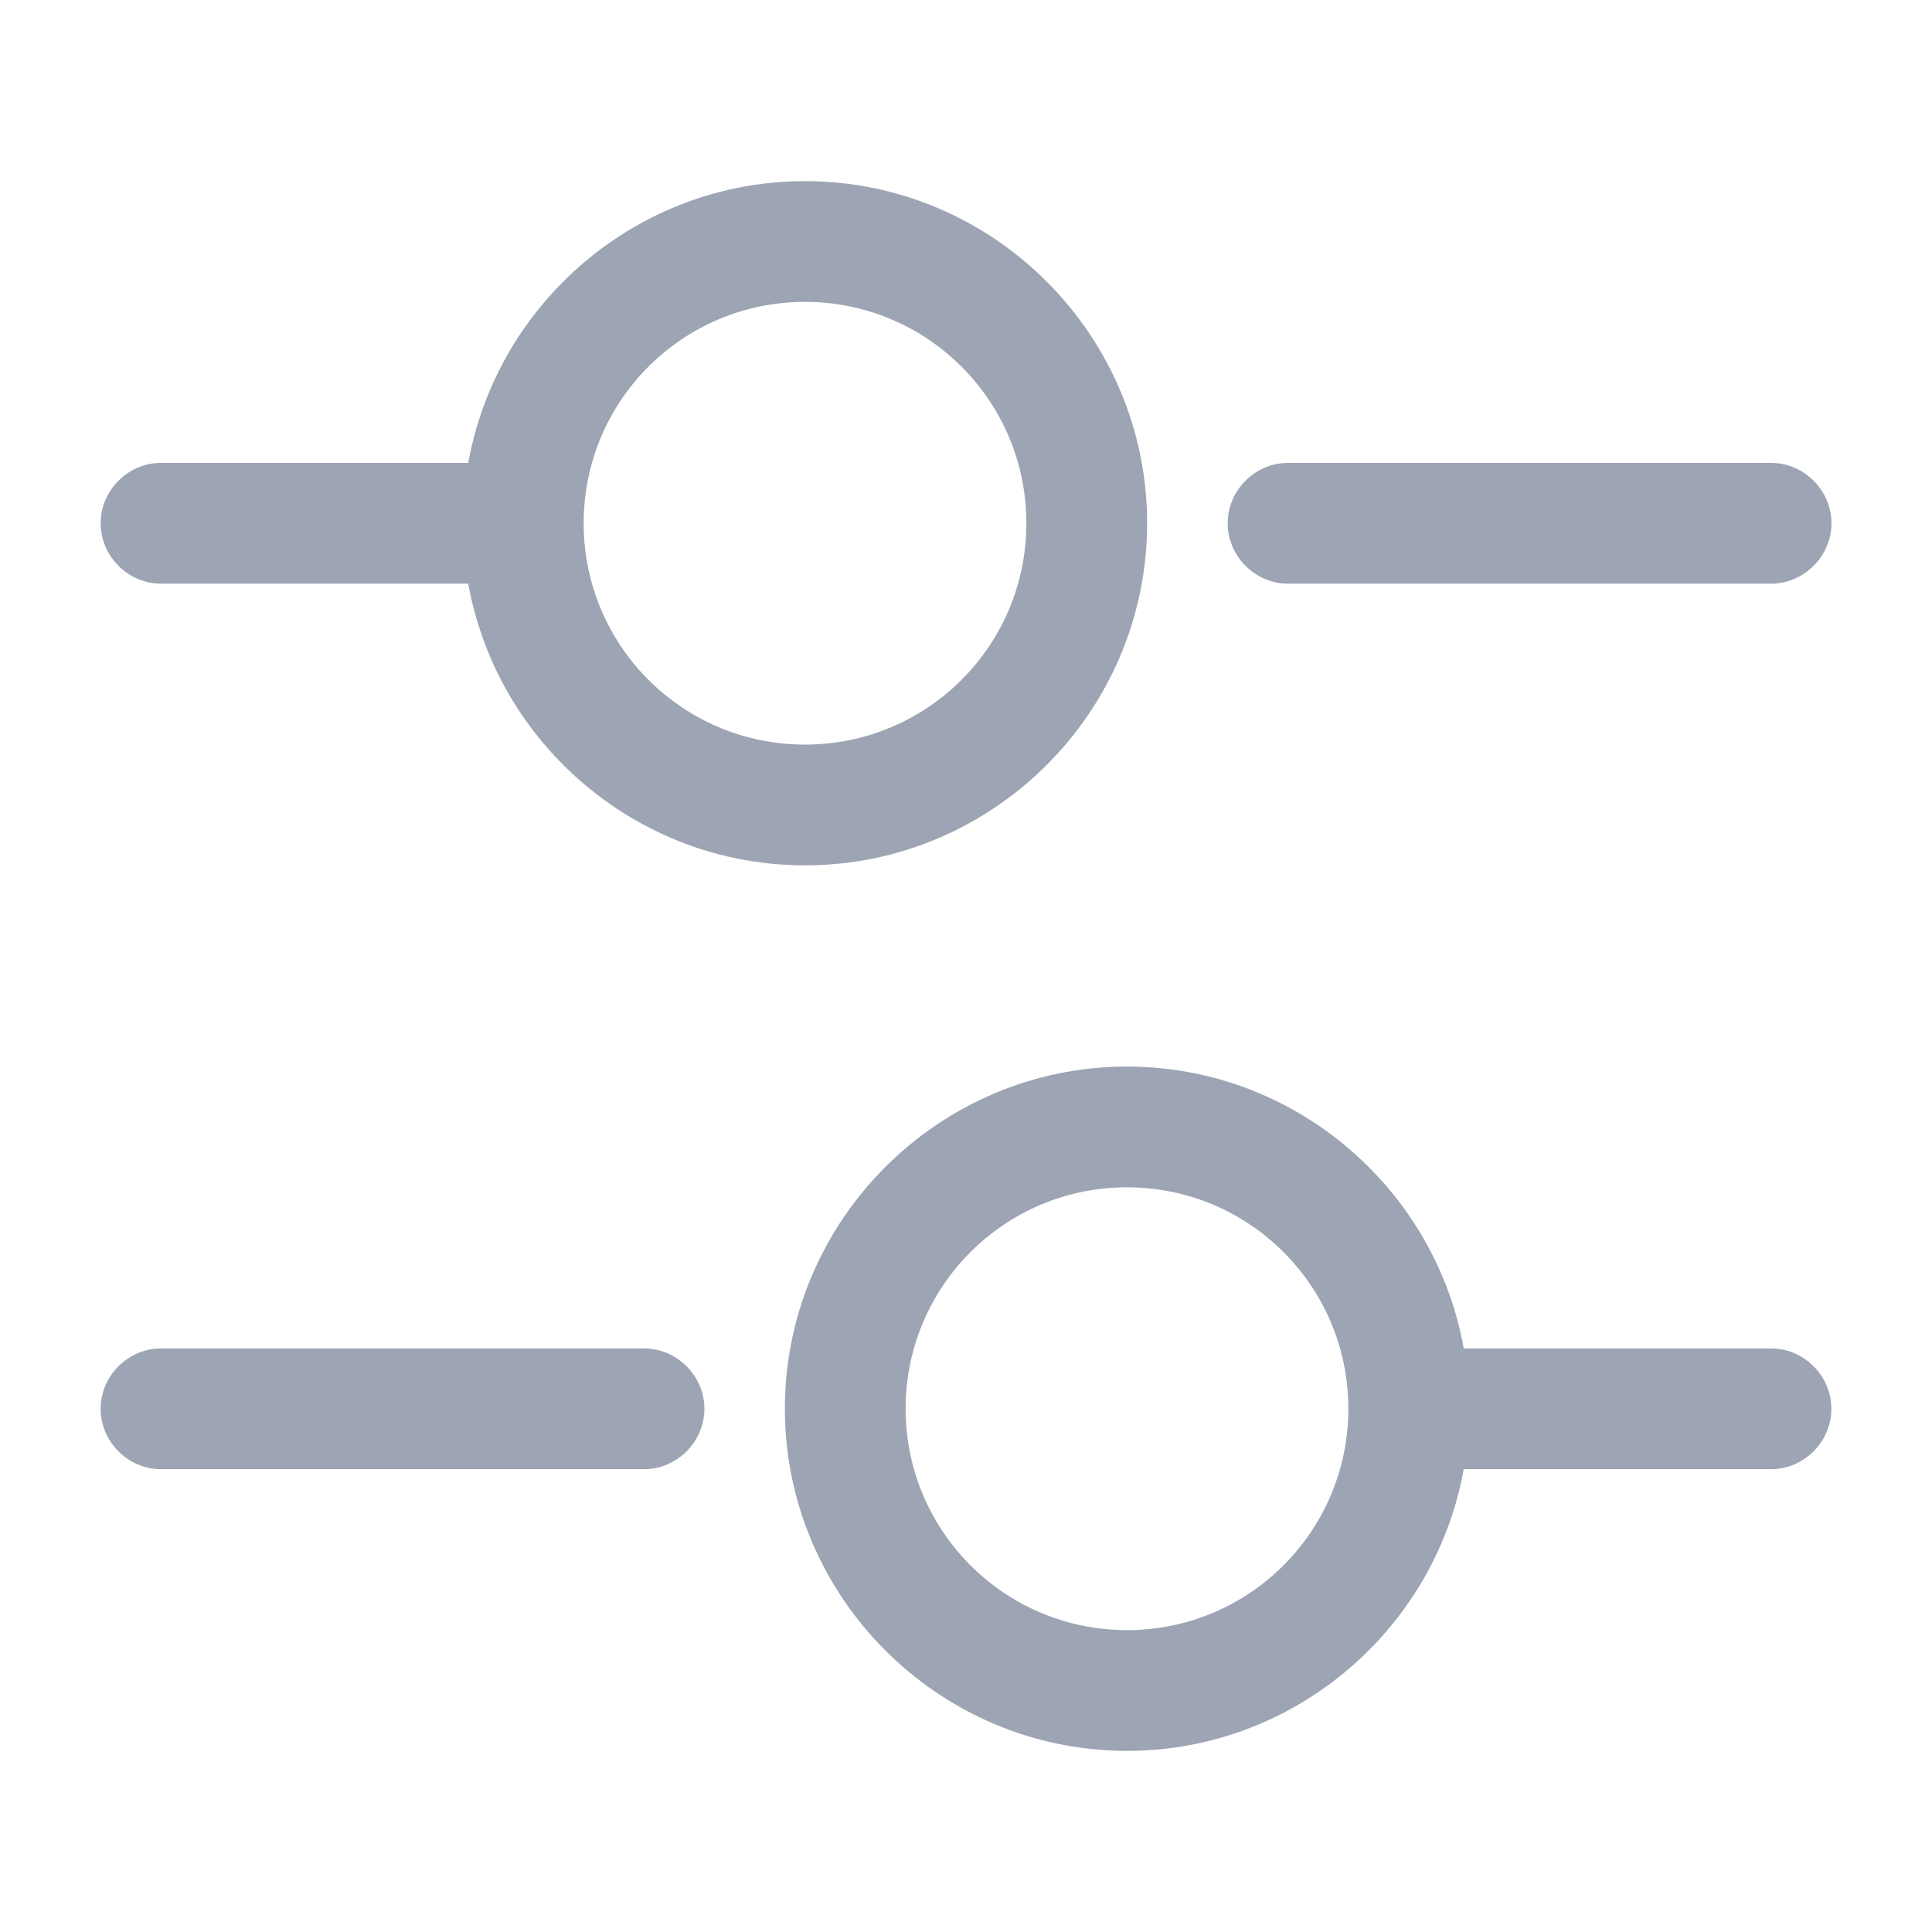 <svg width="20" height="20" viewBox="0 0 20 20" fill="none" xmlns="http://www.w3.org/2000/svg">
<path d="M18.334 6.042H13.334C12.992 6.042 12.709 5.758 12.709 5.417C12.709 5.075 12.992 4.792 13.334 4.792H18.334C18.675 4.792 18.959 5.075 18.959 5.417C18.959 5.758 18.675 6.042 18.334 6.042Z" fill="#9DA4B3"/>
<path d="M5 6.042H1.667C1.325 6.042 1.042 5.758 1.042 5.417C1.042 5.075 1.325 4.792 1.667 4.792H5C5.341 4.792 5.625 5.075 5.625 5.417C5.625 5.758 5.341 6.042 5 6.042Z" fill="#9DA4B3"/>
<path d="M8.333 8.958C6.383 8.958 4.792 7.367 4.792 5.417C4.792 3.467 6.383 1.875 8.333 1.875C10.283 1.875 11.875 3.467 11.875 5.417C11.875 7.367 10.283 8.958 8.333 8.958ZM8.333 3.125C7.066 3.125 6.042 4.15 6.042 5.417C6.042 6.683 7.066 7.708 8.333 7.708C9.6 7.708 10.625 6.683 10.625 5.417C10.625 4.15 9.6 3.125 8.333 3.125Z" fill="#9DA4B3"/>
<path d="M18.333 15.209H15C14.658 15.209 14.375 14.925 14.375 14.584C14.375 14.242 14.658 13.959 15 13.959H18.333C18.675 13.959 18.958 14.242 18.958 14.584C18.958 14.925 18.675 15.209 18.333 15.209Z" fill="#9DA4B3"/>
<path d="M6.667 15.209H1.667C1.325 15.209 1.042 14.925 1.042 14.584C1.042 14.242 1.325 13.959 1.667 13.959H6.667C7.008 13.959 7.292 14.242 7.292 14.584C7.292 14.925 7.008 15.209 6.667 15.209Z" fill="#9DA4B3"/>
<path d="M11.667 18.125C9.717 18.125 8.125 16.533 8.125 14.583C8.125 12.633 9.717 11.041 11.667 11.041C13.617 11.041 15.208 12.633 15.208 14.583C15.208 16.533 13.617 18.125 11.667 18.125ZM11.667 12.291C10.4 12.291 9.375 13.316 9.375 14.583C9.375 15.85 10.4 16.875 11.667 16.875C12.933 16.875 13.958 15.85 13.958 14.583C13.958 13.316 12.933 12.291 11.667 12.291Z" fill="#9DA4B3"/>
</svg>

